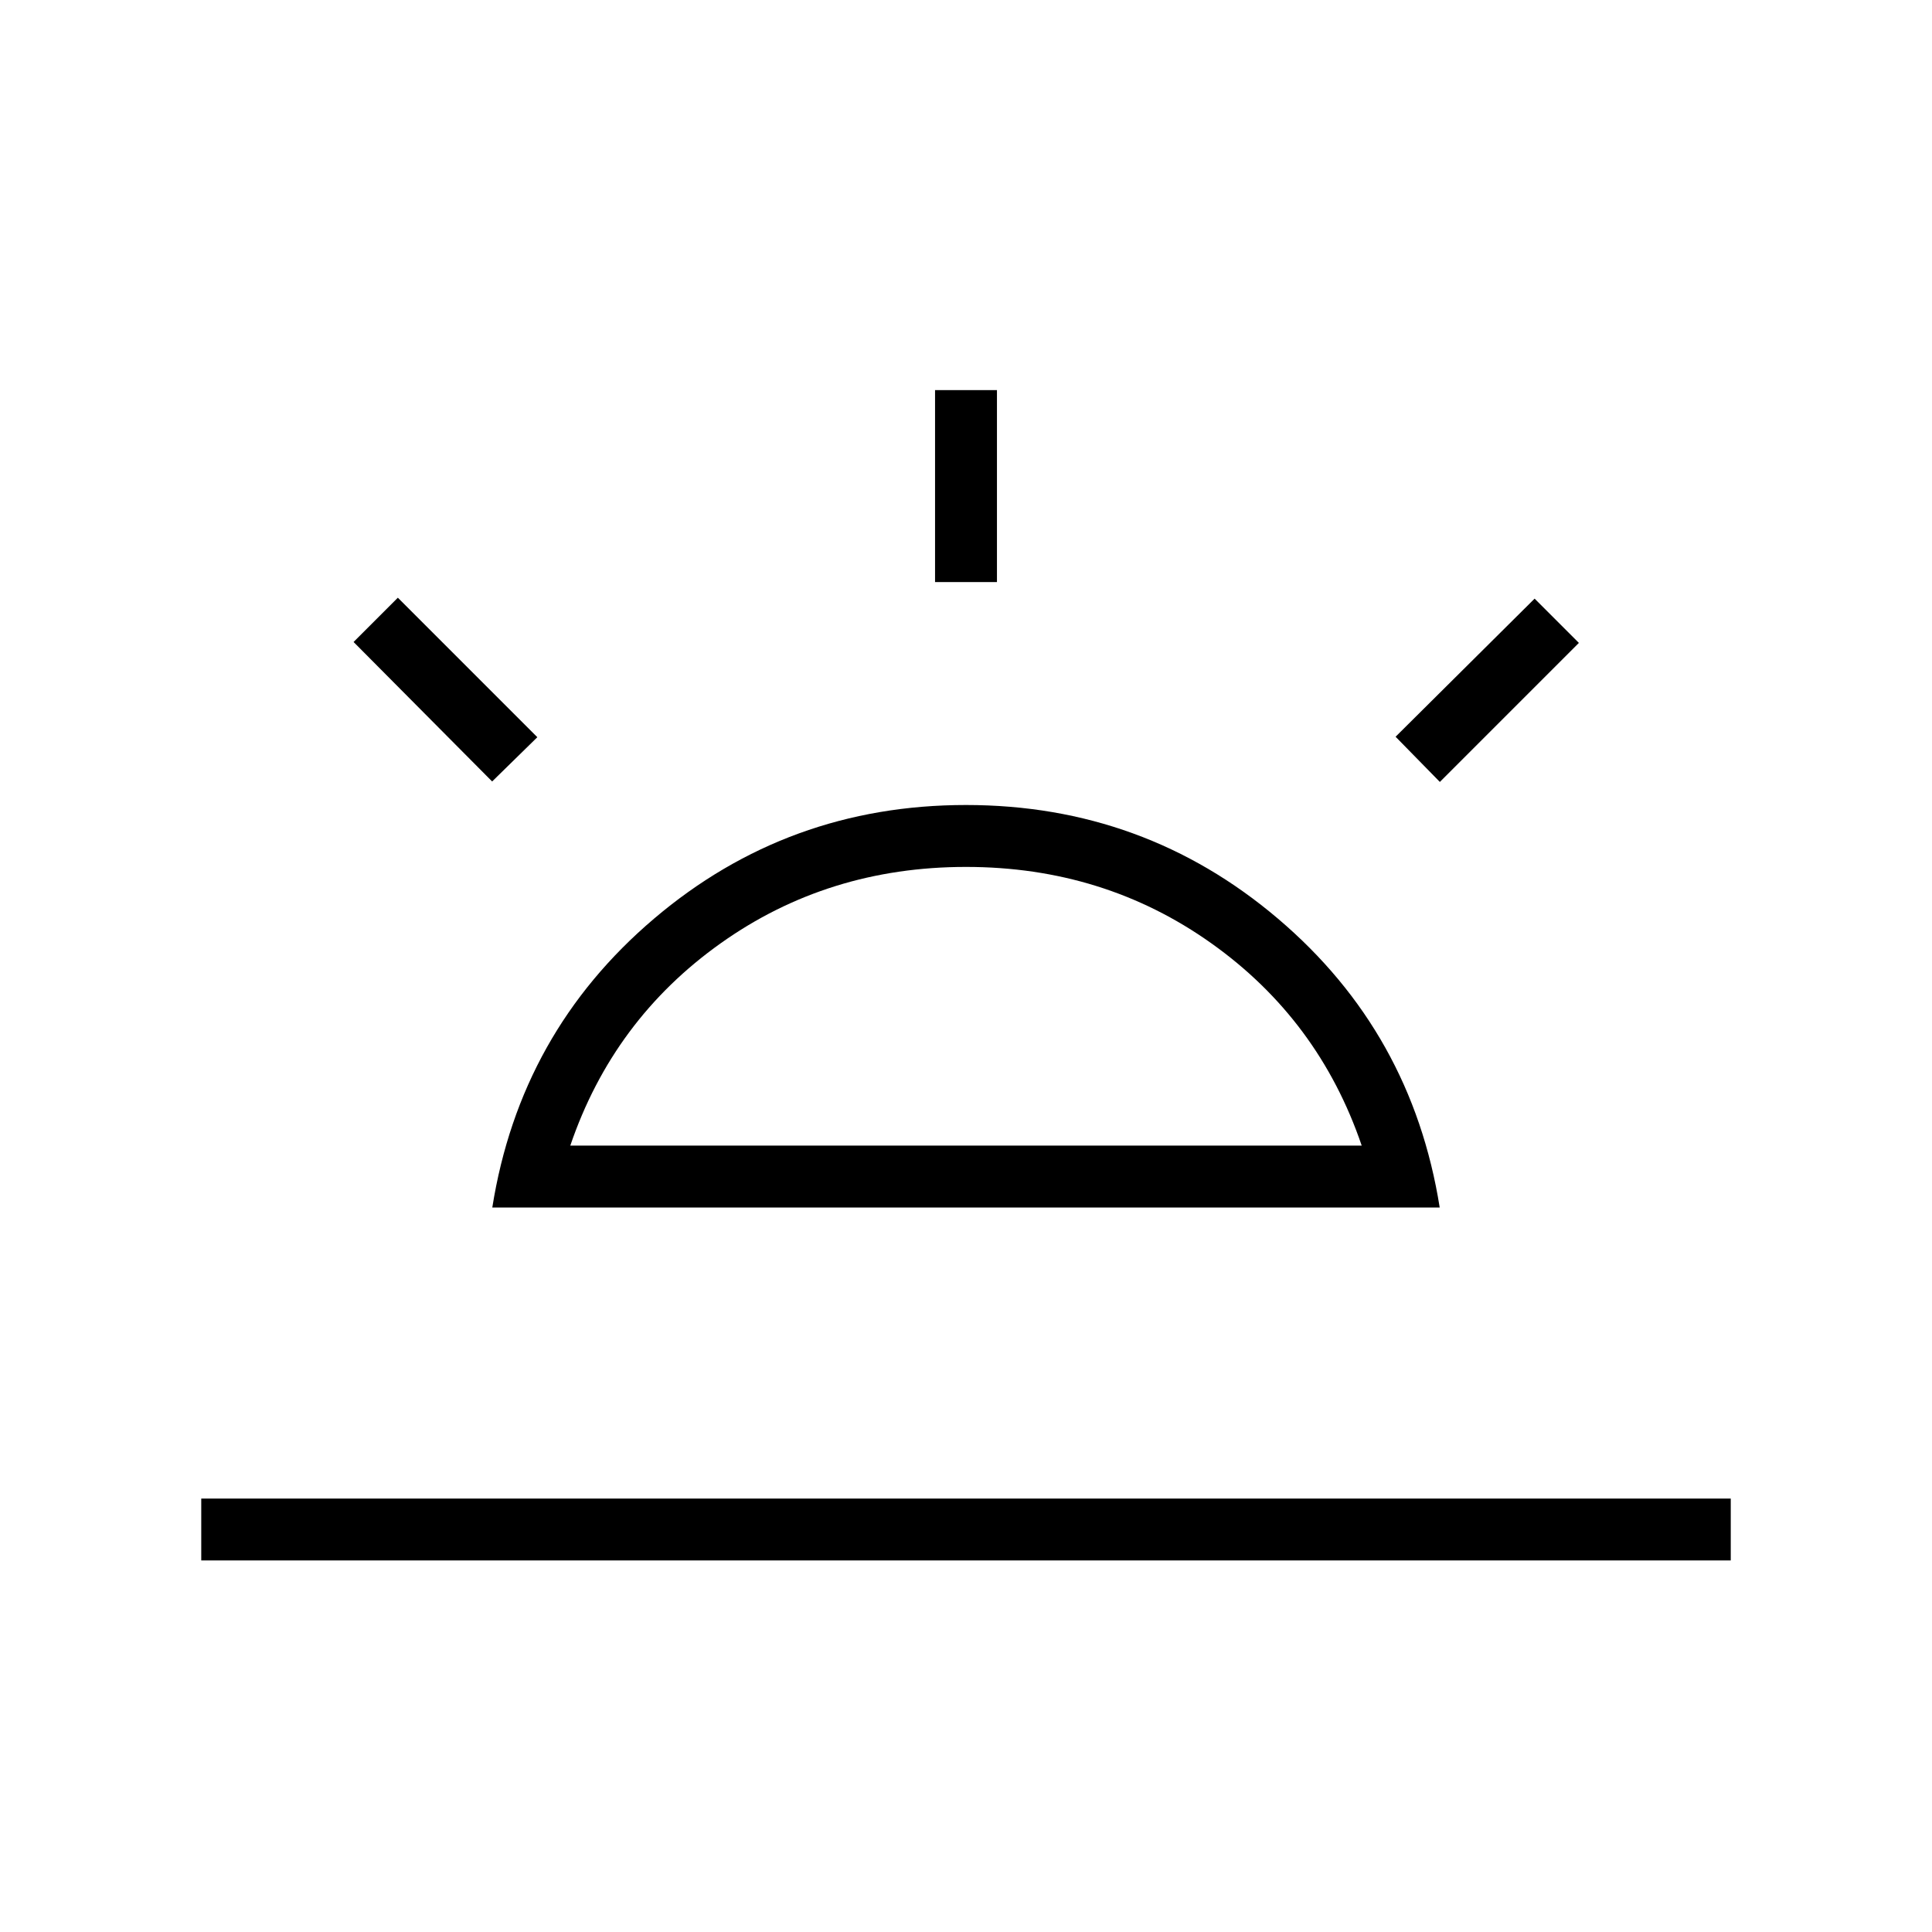 <svg xmlns="http://www.w3.org/2000/svg" height="48" viewBox="0 -960 960 960" width="48"><path d="m715.46-571.46-22-22.46 69.08-68.62 22 22-69.08 69.08ZM100-184.62v-30.76h760v30.76H100Zm364.62-486.15v-95.38h30.76v95.38h-30.76Zm-220.08 99.08L175.69-641l22-22L267-593.69l-22.46 22Zm38.84 180.92h393.24q-21.31-62.54-74.7-100.5-53.38-37.96-121.92-37.96-68.54 0-121.92 37.96-53.39 37.96-74.7 100.5ZM244.62-360q13.84-87 80.34-143.5T480-560q88.54 0 155.04 56.5 66.5 56.5 80.34 143.5H244.62ZM480-390.77Z"/></svg>